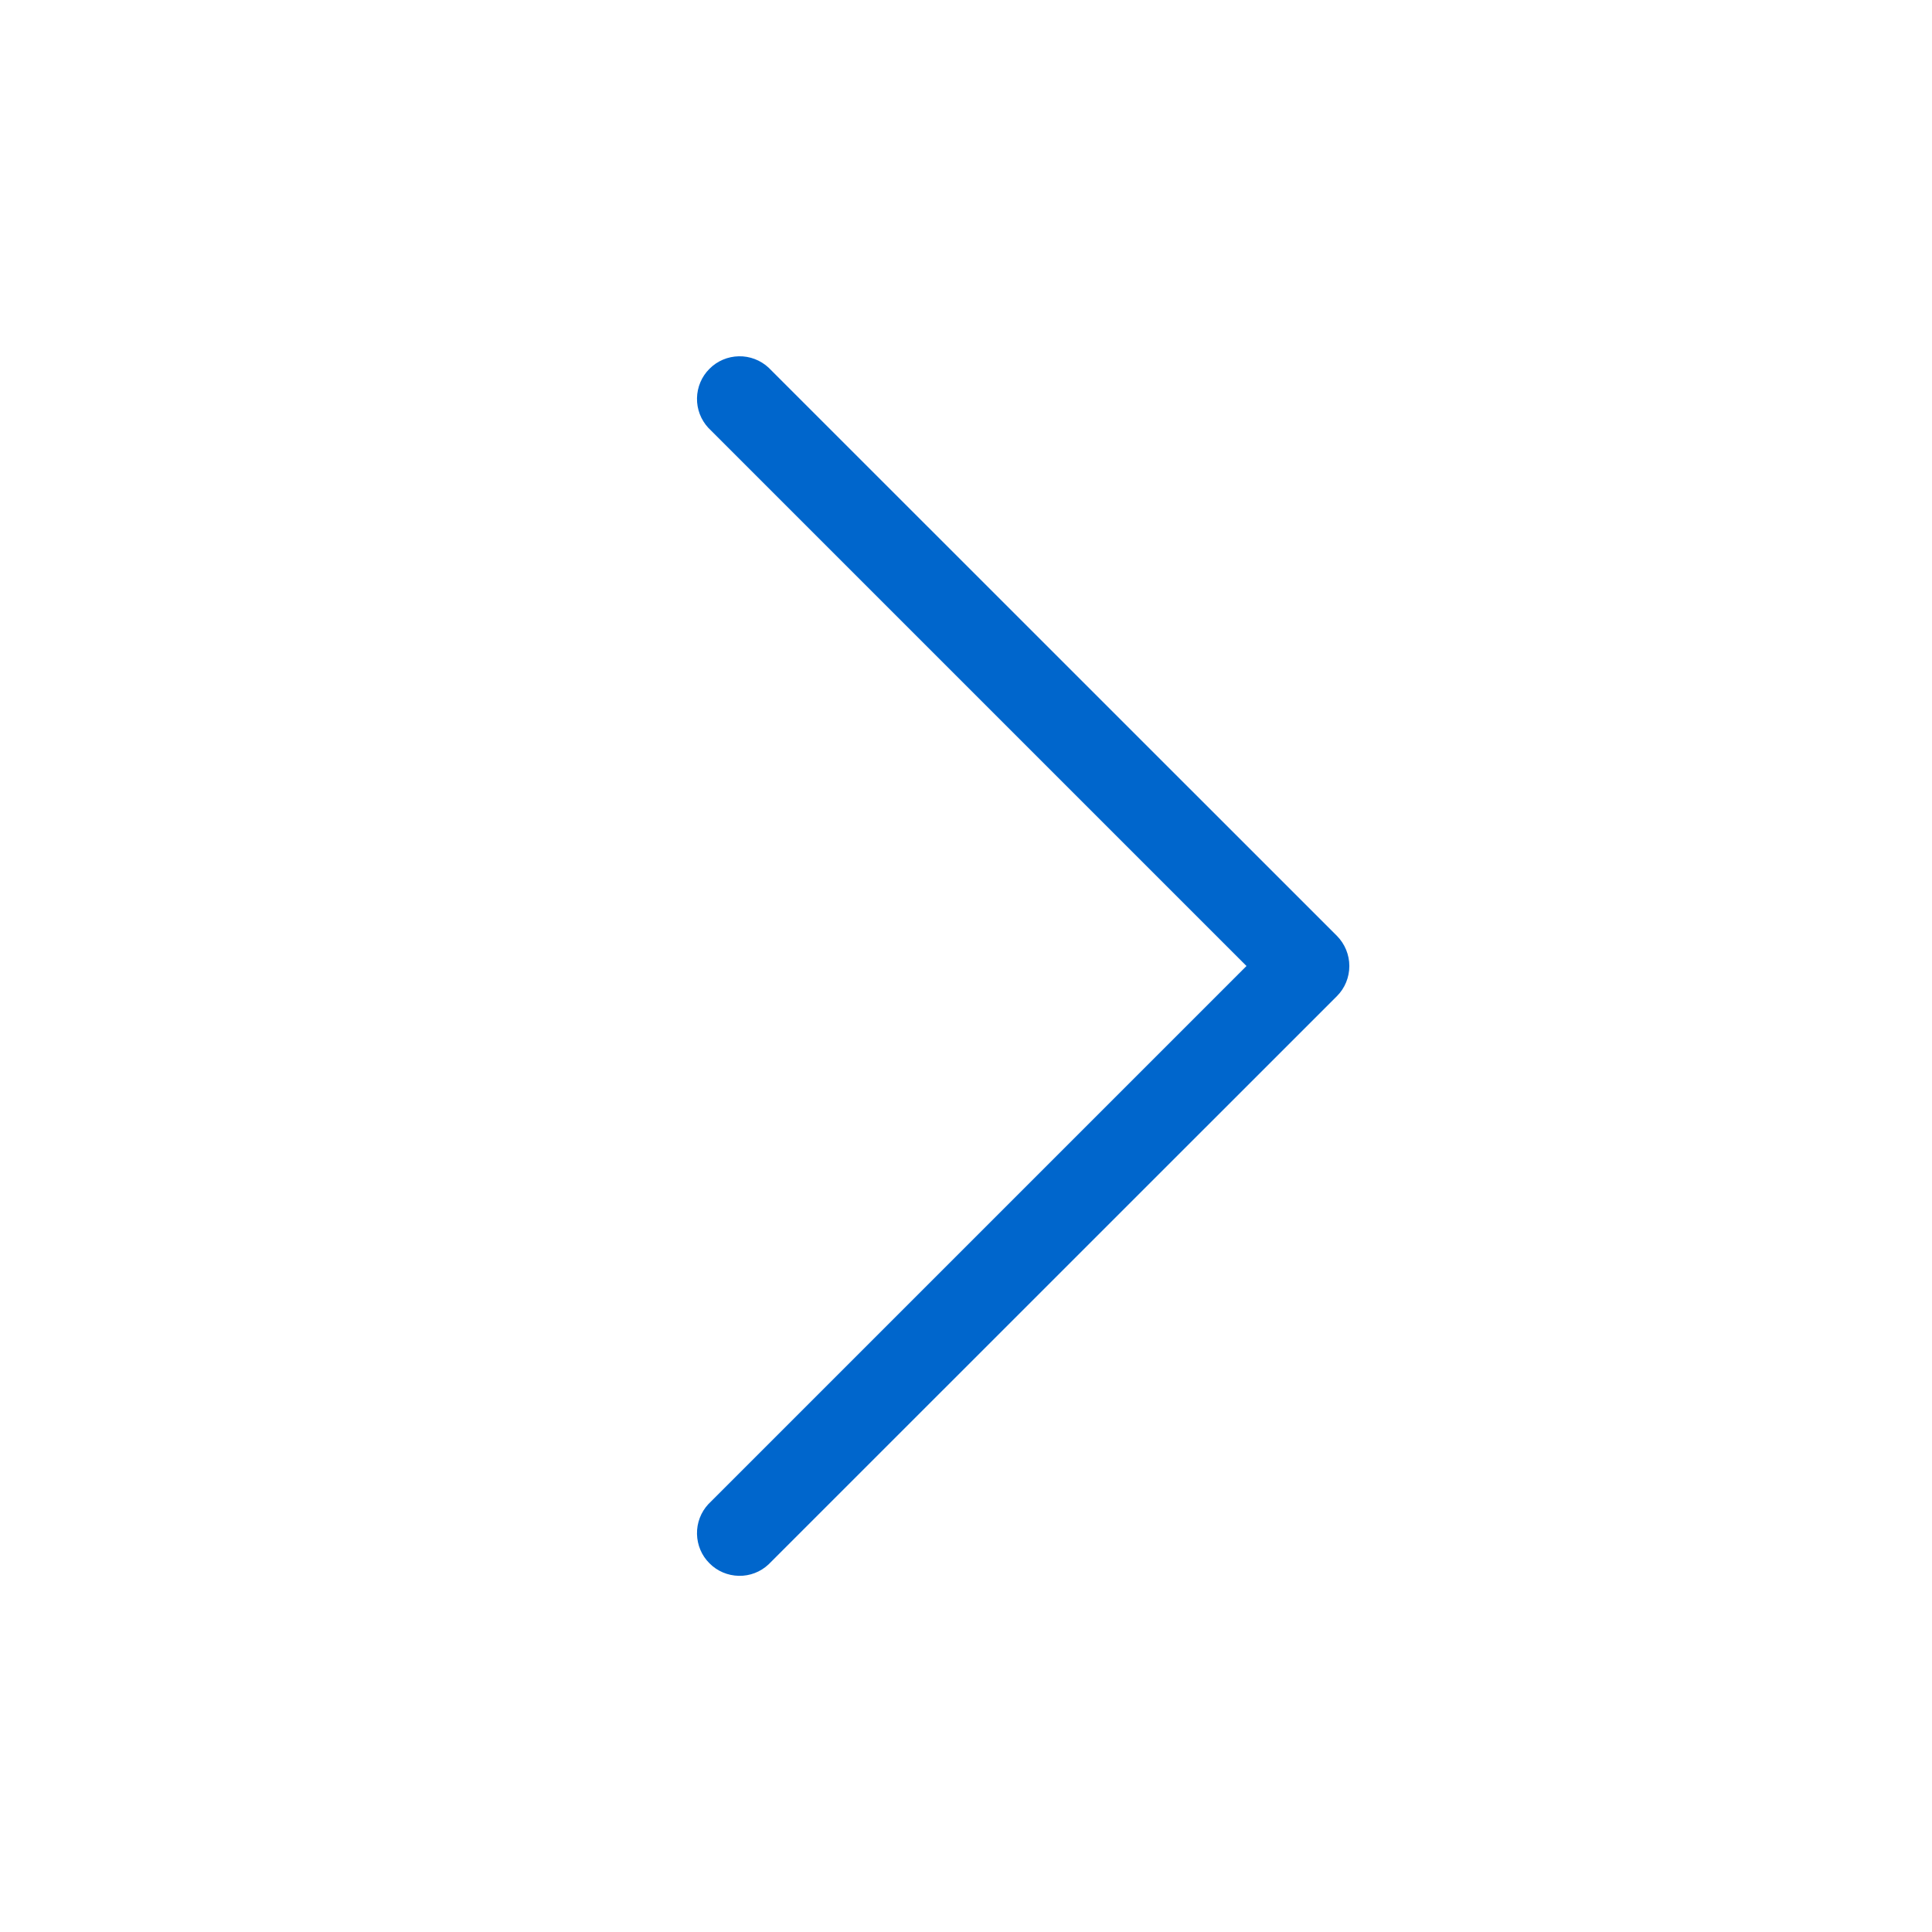 <svg width="17" height="17" viewBox="0 0 17 17" fill="none" xmlns="http://www.w3.org/2000/svg">
<path d="M11.764 8.765L6.763 13.765C6.692 13.832 6.598 13.868 6.501 13.866C6.404 13.864 6.311 13.825 6.243 13.756C6.174 13.688 6.135 13.595 6.133 13.498C6.131 13.4 6.167 13.306 6.233 13.235L10.968 8.5L6.233 3.765C6.167 3.694 6.131 3.6 6.133 3.503C6.135 3.406 6.174 3.313 6.243 3.245C6.311 3.176 6.404 3.137 6.501 3.135C6.598 3.133 6.692 3.169 6.763 3.235L11.764 8.235C11.834 8.306 11.873 8.401 11.873 8.5C11.873 8.6 11.834 8.695 11.764 8.765Z" fill="#0066CC"/>
</svg>

